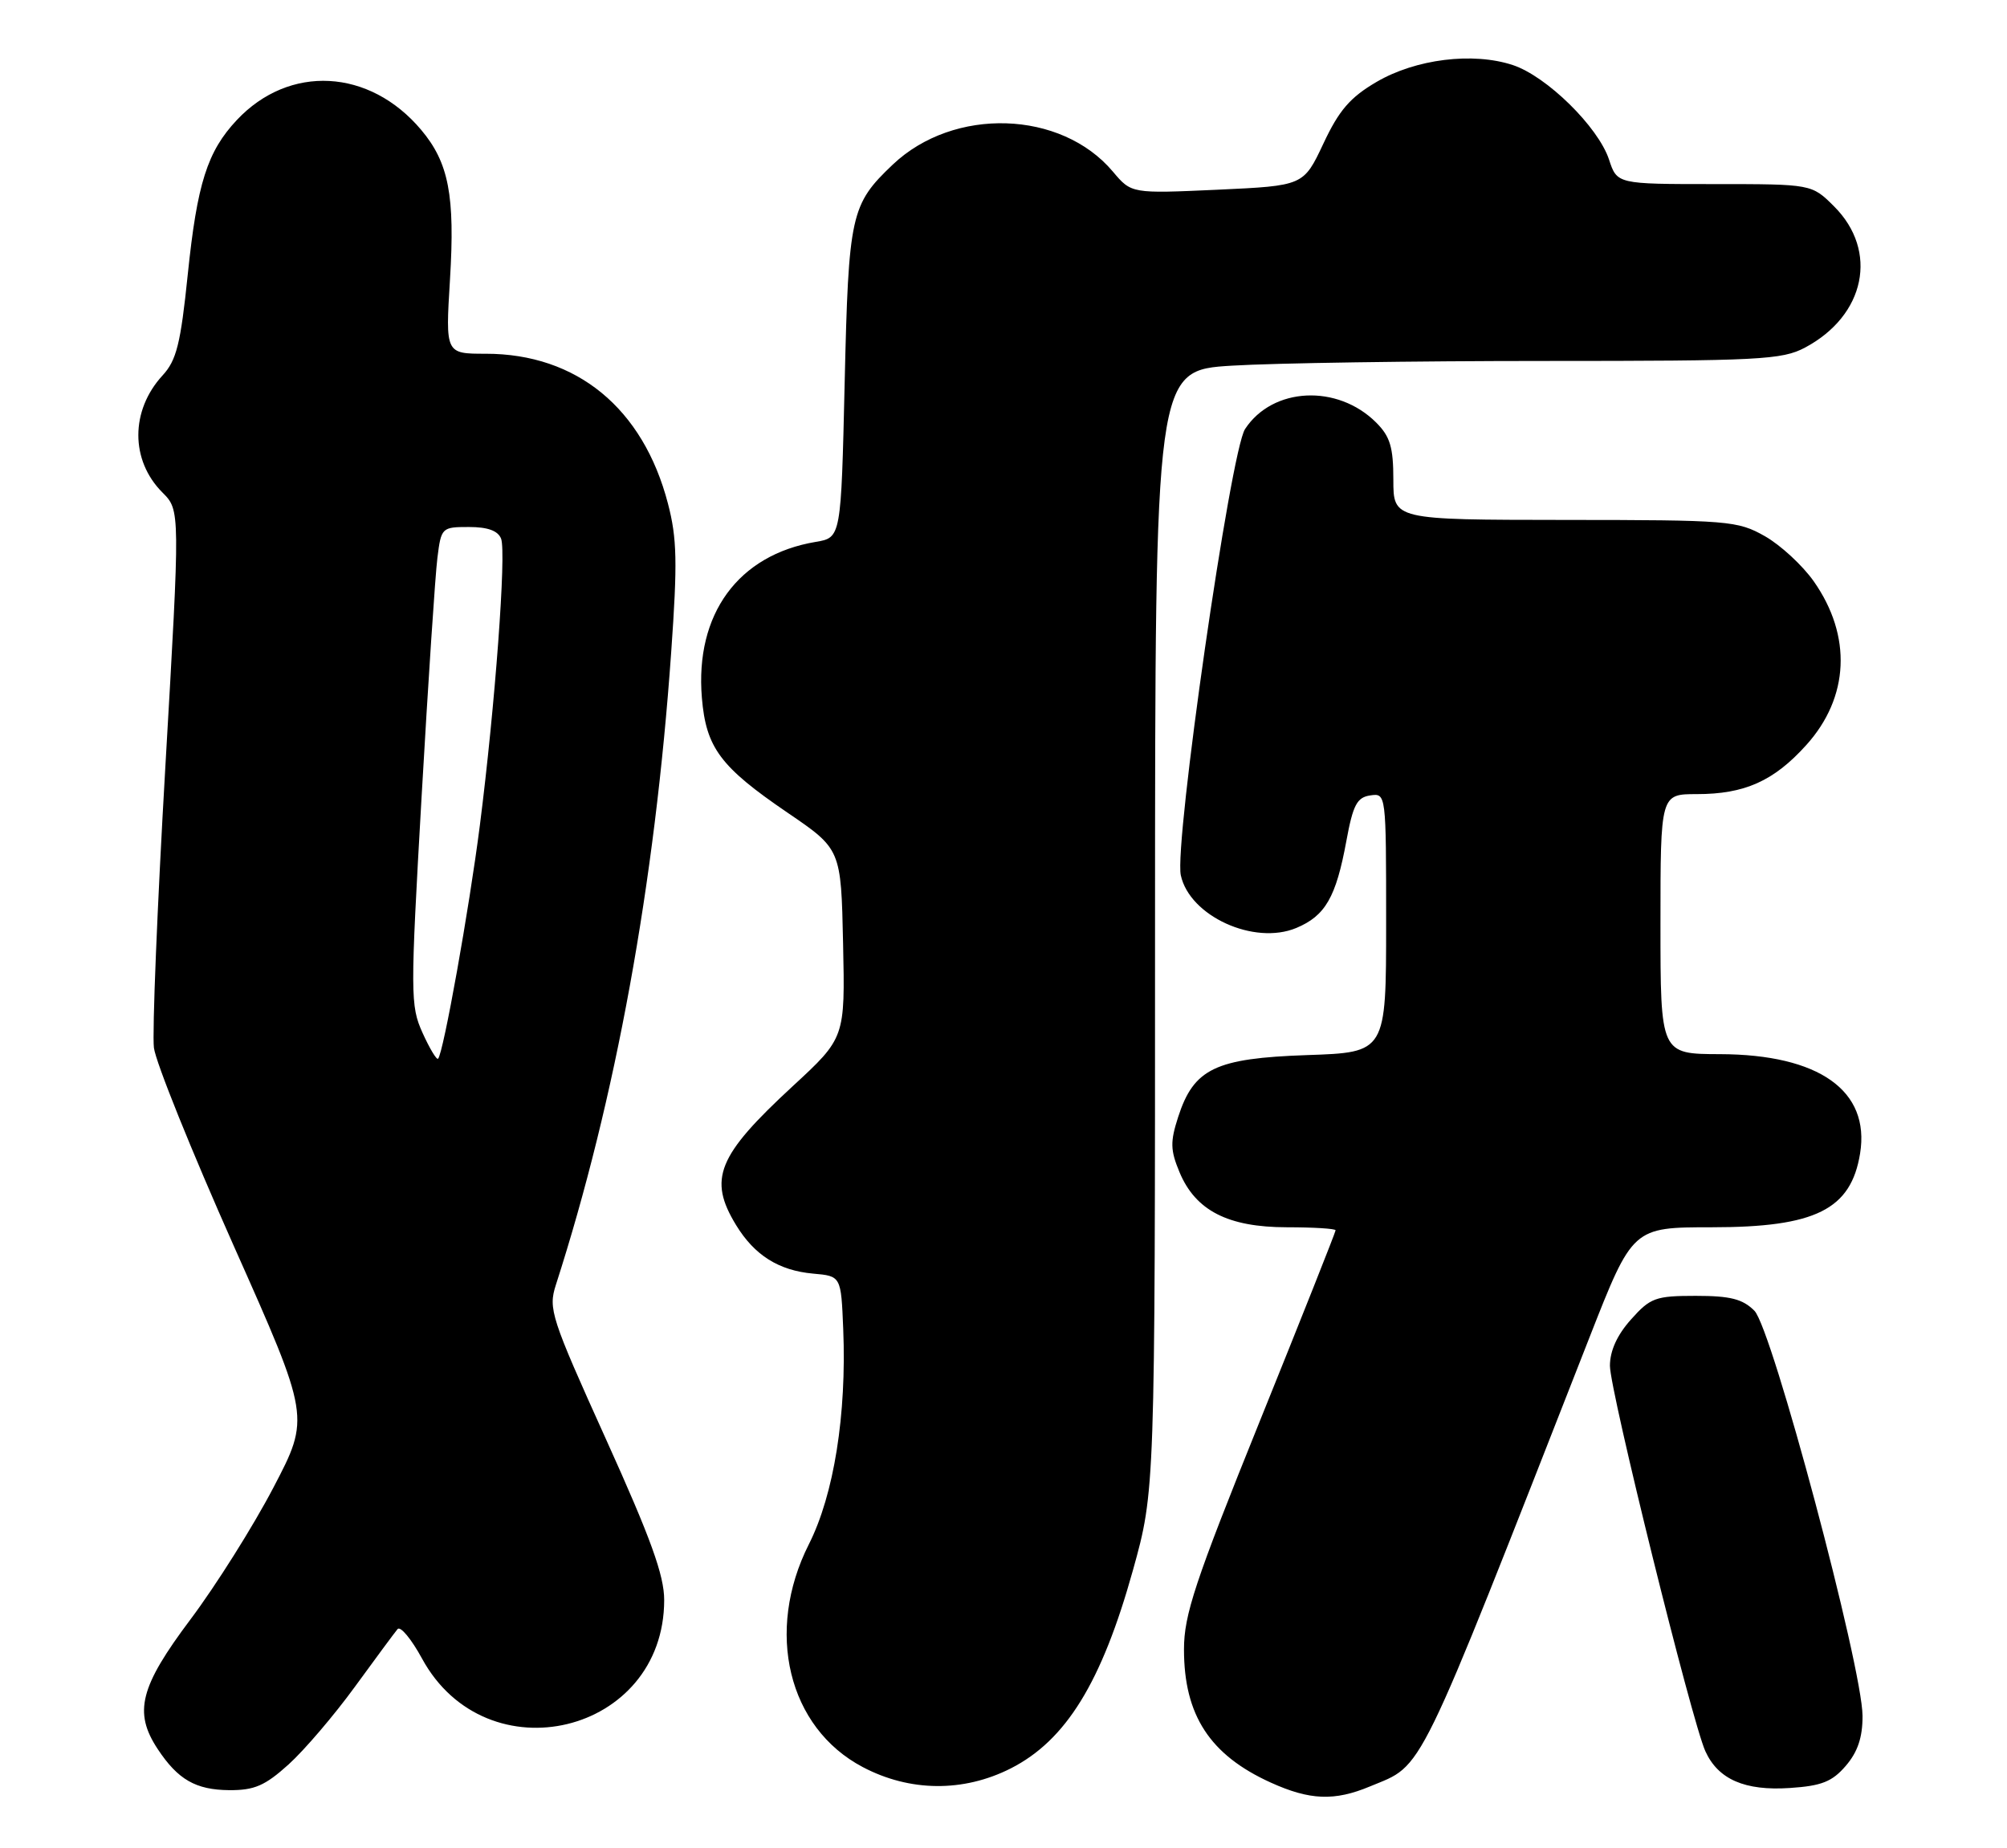 <?xml version="1.0" encoding="UTF-8" standalone="no"?>
<!DOCTYPE svg PUBLIC "-//W3C//DTD SVG 1.1//EN" "http://www.w3.org/Graphics/SVG/1.1/DTD/svg11.dtd" >
<svg xmlns="http://www.w3.org/2000/svg" xmlns:xlink="http://www.w3.org/1999/xlink" version="1.1" viewBox="0 0 278 256">
 <g >
 <path fill="currentColor"
d=" M 189.77 247.45 C 197.32 244.30 195.86 247.28 220.17 185.25 C 226.15 170.00 226.15 170.00 237.12 170.00 C 251.47 170.00 256.39 167.55 257.65 159.78 C 259.06 151.08 251.97 146.06 238.25 146.02 C 230.00 146.00 230.00 146.00 230.00 128.00 C 230.00 110.00 230.00 110.00 235.03 110.00 C 241.66 110.00 245.70 108.19 250.19 103.21 C 256.16 96.60 256.55 88.09 251.23 80.52 C 249.68 78.32 246.64 75.51 244.46 74.27 C 240.67 72.13 239.50 72.03 216.75 72.02 C 193.00 72.00 193.00 72.00 193.00 66.45 C 193.00 61.95 192.55 60.46 190.63 58.54 C 185.26 53.17 176.27 53.61 172.46 59.43 C 170.44 62.50 162.62 116.87 163.56 121.24 C 164.78 126.90 173.72 130.98 179.56 128.54 C 183.58 126.86 185.06 124.28 186.49 116.50 C 187.41 111.49 187.96 110.45 189.80 110.18 C 192.00 109.86 192.00 109.88 192.00 127.82 C 192.00 145.78 192.00 145.78 181.05 146.15 C 168.33 146.59 165.36 148.02 163.19 154.73 C 162.08 158.17 162.11 159.32 163.38 162.37 C 165.60 167.69 170.09 169.99 178.25 170.00 C 181.96 170.00 185.00 170.19 185.00 170.42 C 185.00 170.65 180.28 182.55 174.50 196.86 C 165.51 219.13 164.00 223.68 164.00 228.48 C 164.00 237.59 167.59 243.10 176.02 246.92 C 181.42 249.37 184.85 249.51 189.77 247.45 Z  M 39.97 244.41 C 42.16 242.43 46.29 237.59 49.15 233.66 C 52.02 229.72 54.68 226.12 55.07 225.66 C 55.46 225.20 56.98 227.03 58.45 229.73 C 67.39 246.16 92.00 240.22 92.00 221.63 C 92.00 218.21 90.14 213.07 83.93 199.34 C 76.32 182.51 75.93 181.30 76.99 178.00 C 85.27 152.30 90.71 122.46 92.97 90.34 C 93.85 77.92 93.78 74.56 92.52 69.75 C 89.08 56.55 79.90 49.00 67.28 49.00 C 61.70 49.00 61.70 49.00 62.33 38.71 C 63.04 27.09 62.16 22.53 58.34 17.99 C 51.18 9.48 40.07 8.89 32.80 16.63 C 28.72 20.98 27.31 25.40 26.01 38.00 C 25.02 47.62 24.45 49.91 22.52 52.00 C 18.05 56.86 18.04 63.77 22.51 68.23 C 24.96 70.69 24.96 70.69 22.91 106.10 C 21.78 125.57 21.07 143.14 21.32 145.14 C 21.57 147.14 26.55 159.48 32.37 172.56 C 42.96 196.33 42.96 196.33 37.87 206.06 C 35.07 211.42 29.90 219.63 26.39 224.31 C 19.37 233.66 18.48 237.18 21.84 242.27 C 24.64 246.51 27.11 247.93 31.75 247.97 C 35.24 247.99 36.70 247.36 39.97 244.41 Z  M 140.00 244.96 C 147.65 241.08 152.60 233.05 156.93 217.50 C 159.99 206.50 159.99 206.50 159.99 128.90 C 160.00 51.30 160.00 51.30 170.66 50.65 C 176.52 50.29 195.99 50.00 213.92 50.00 C 243.74 50.00 246.83 49.84 250.02 48.15 C 258.39 43.70 260.23 34.76 254.05 28.59 C 250.95 25.50 250.95 25.50 237.47 25.50 C 223.99 25.50 223.99 25.50 222.87 22.09 C 221.37 17.57 214.24 10.56 209.54 9.01 C 204.01 7.19 196.10 8.17 190.67 11.35 C 187.01 13.49 185.47 15.28 183.31 19.89 C 180.56 25.73 180.56 25.73 168.64 26.28 C 156.72 26.82 156.72 26.82 154.15 23.77 C 146.98 15.25 132.11 14.78 123.66 22.80 C 117.84 28.33 117.54 29.70 117.00 52.98 C 116.50 74.47 116.50 74.47 113.00 75.06 C 102.25 76.86 96.26 85.06 97.22 96.65 C 97.80 103.58 99.77 106.22 109.07 112.56 C 116.50 117.62 116.50 117.62 116.78 130.69 C 117.06 143.76 117.06 143.76 109.78 150.48 C 99.37 160.10 98.06 163.31 101.96 169.70 C 104.51 173.88 107.87 175.99 112.63 176.42 C 116.50 176.76 116.50 176.76 116.80 184.11 C 117.28 195.95 115.51 207.05 112.04 213.91 C 105.94 226.00 109.16 239.32 119.50 244.77 C 126.02 248.21 133.44 248.28 140.00 244.96 Z  M 255.67 244.60 C 257.32 242.68 258.00 240.66 257.99 237.69 C 257.96 230.91 245.45 184.00 243.01 181.56 C 241.38 179.93 239.67 179.50 234.89 179.50 C 229.32 179.50 228.60 179.76 225.92 182.77 C 224.00 184.91 223.00 187.11 223.00 189.19 C 223.00 192.65 234.34 238.46 236.22 242.58 C 237.99 246.48 241.70 248.09 247.92 247.67 C 252.32 247.38 253.78 246.80 255.67 244.60 Z  M 58.53 143.07 C 56.83 139.30 56.83 137.80 58.40 110.31 C 59.31 94.46 60.29 79.59 60.59 77.25 C 61.11 73.08 61.20 73.00 64.95 73.00 C 67.57 73.00 68.98 73.52 69.41 74.62 C 70.15 76.55 68.58 97.75 66.47 114.31 C 64.99 125.92 61.41 145.92 60.68 146.65 C 60.48 146.85 59.51 145.24 58.53 143.07 Z "/>
</g>
</svg>